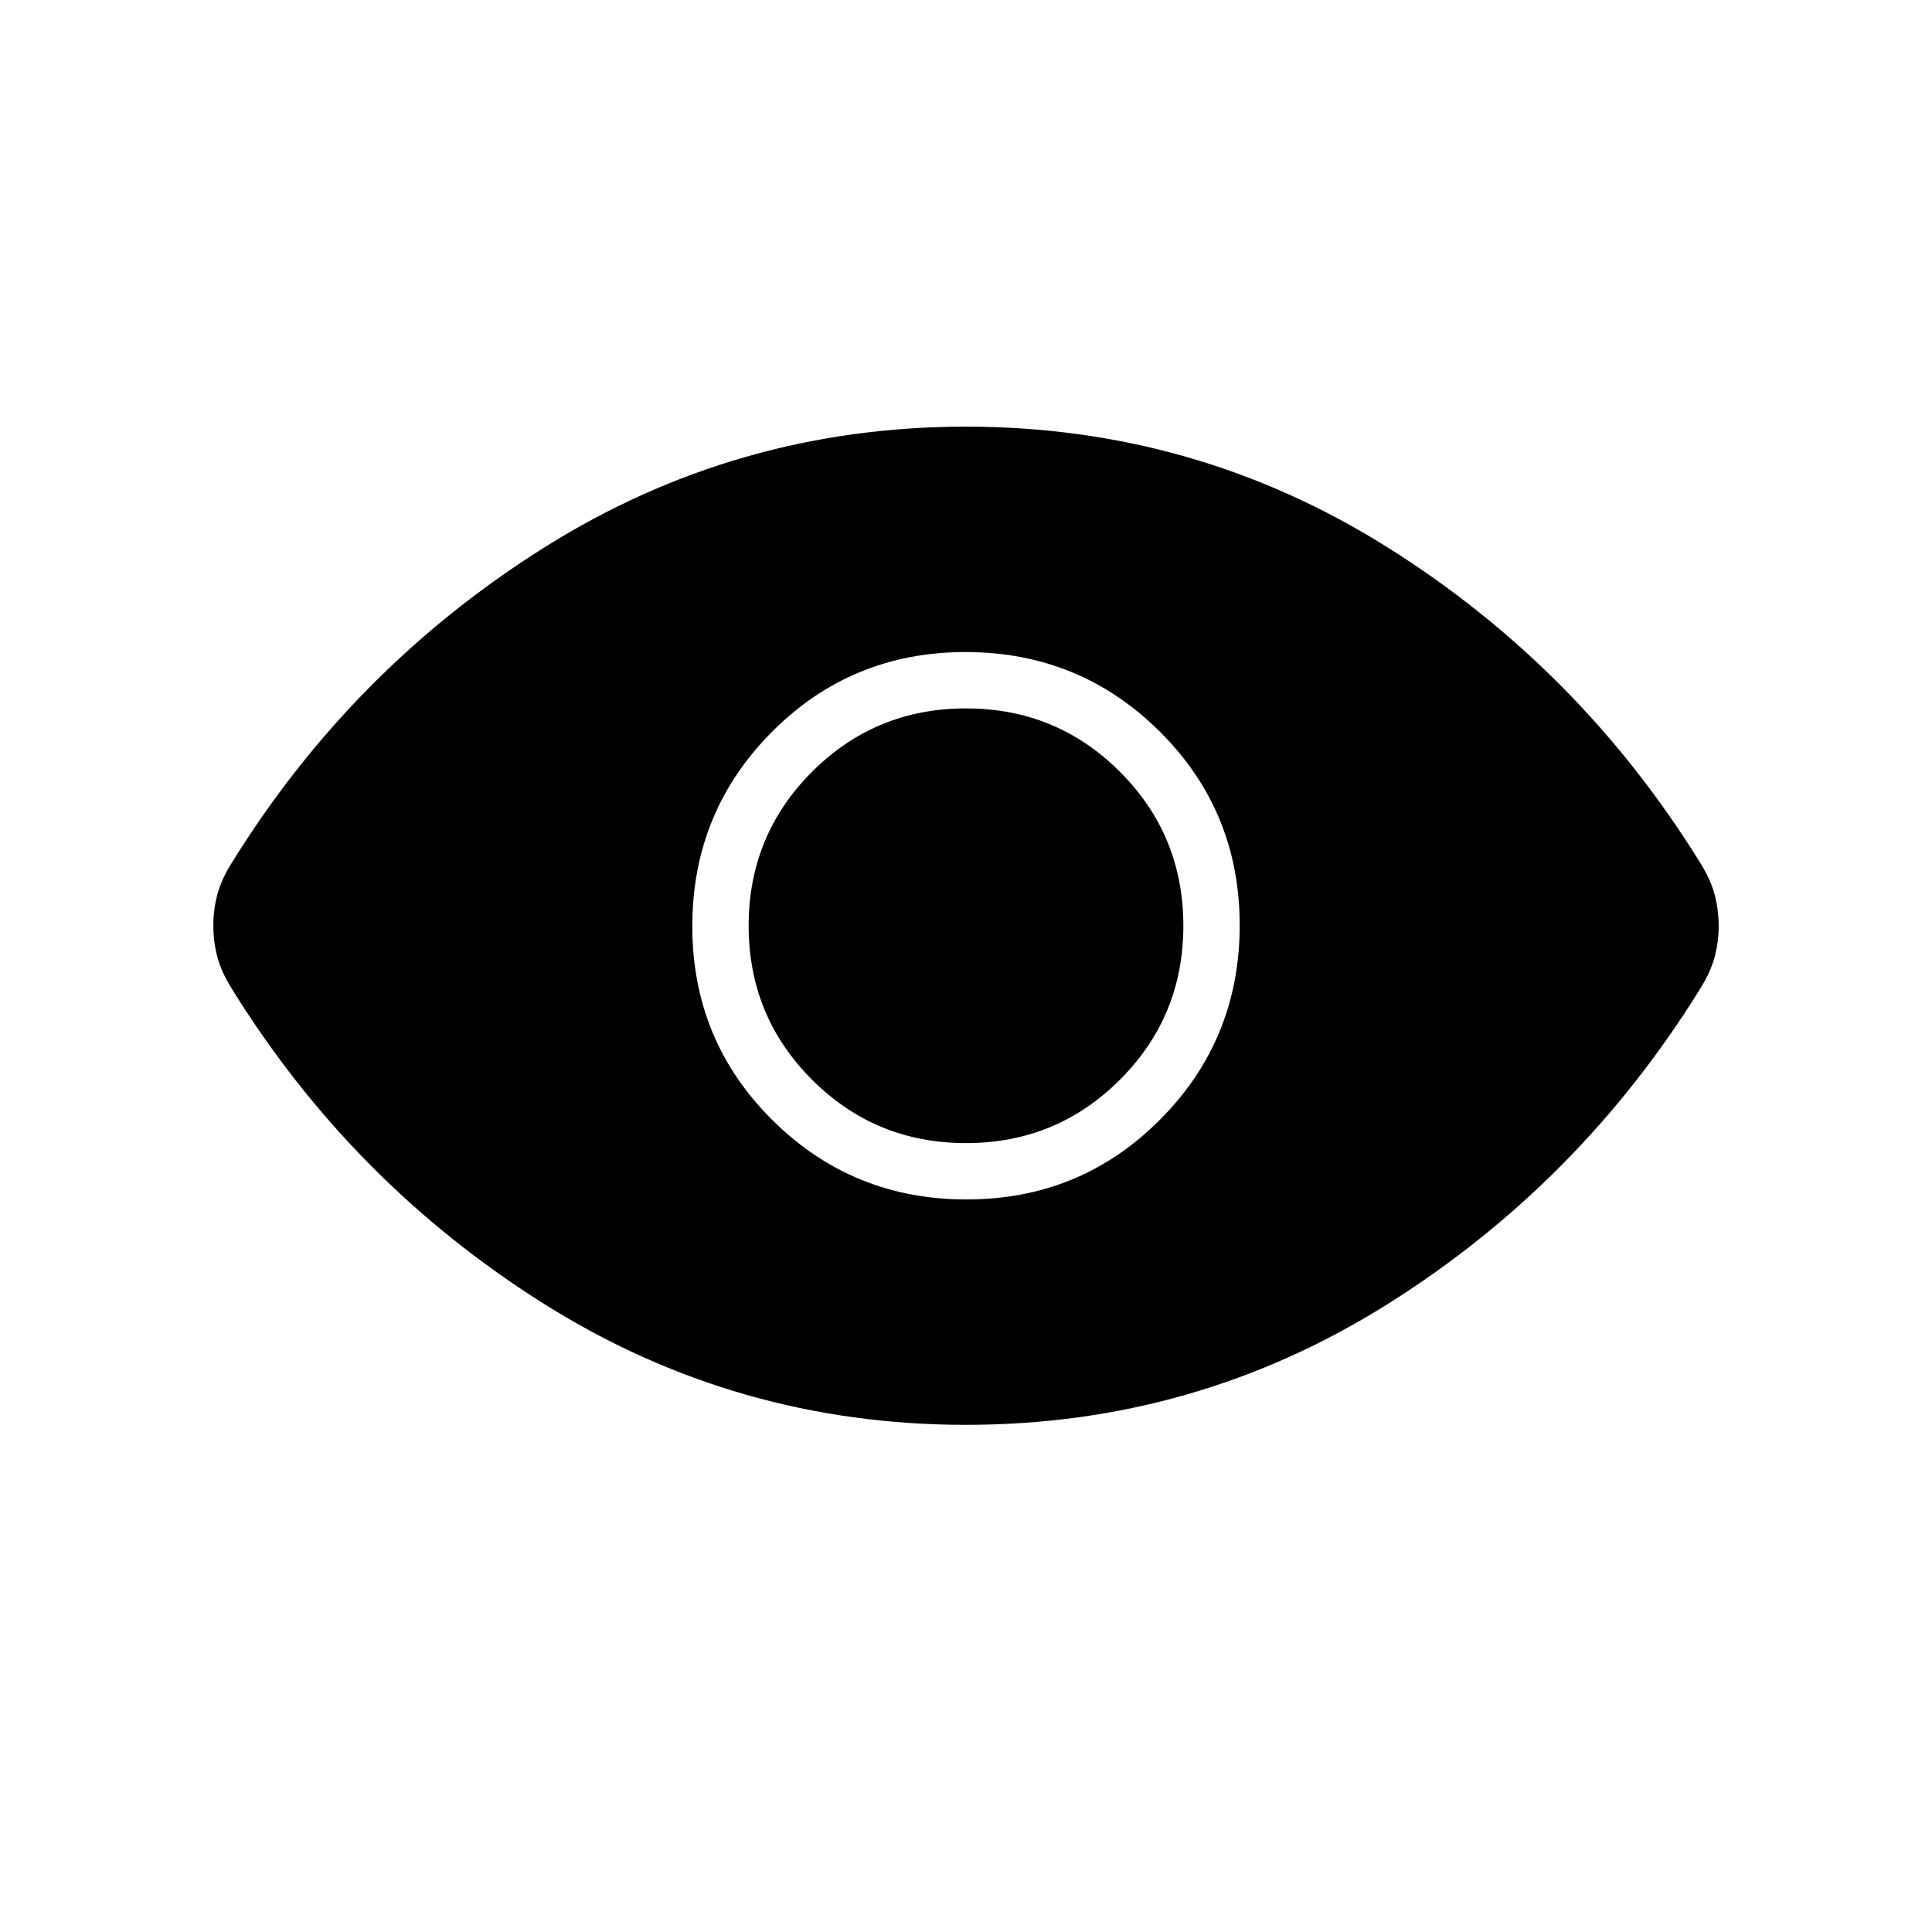 <svg xmlns="http://www.w3.org/2000/svg" height="24" viewBox="0 -960 960 960" width="24"><path d="M480.235-364Q537-364 576.5-403.735q39.5-39.736 39.5-96.5Q616-557 576.265-596.5q-39.736-39.5-96.5-39.5Q423-636 383.5-596.265q-39.5 39.736-39.5 96.5Q344-443 383.735-403.5q39.736 39.5 96.5 39.5ZM480-392q-45 0-76.5-31.5T372-500q0-45 31.5-76.5T480-608q45 0 76.5 31.5T588-500q0 45-31.5 76.5T480-392Zm0 140q-114 0-209.5-60T115-469q-5-8-7-15.551-2-7.552-2-15.5 0-7.949 2-15.449t7-15.5q60-97 155.5-157T480-748q114 0 209.5 60T845-531q5 8 7 15.551 2 7.552 2 15.5 0 7.949-2 15.449t-7 15.5q-60 97-155.5 157T480-252Z"/></svg>